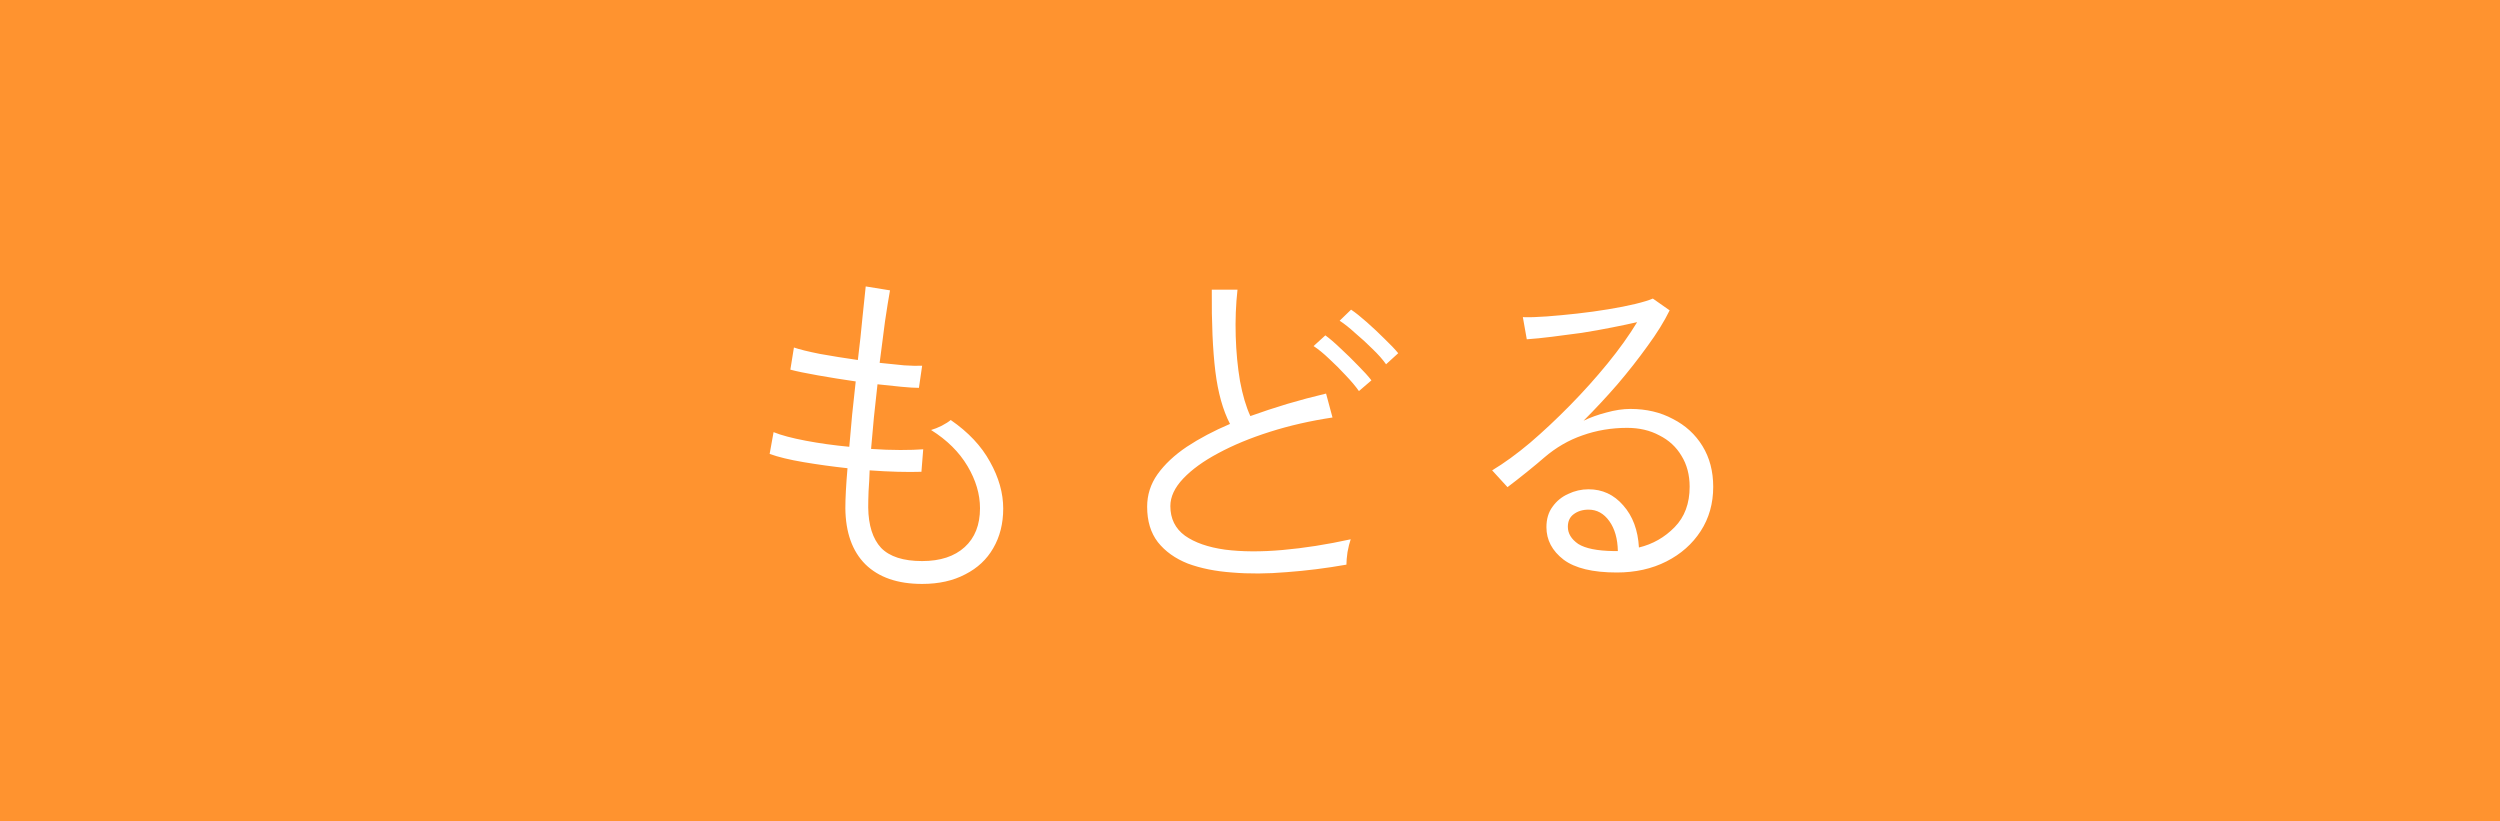 <svg width="210" height="69" viewBox="0 0 210 69" fill="none" xmlns="http://www.w3.org/2000/svg">
<rect width="210" height="69" fill="#FF932F"/>
<path d="M77.46 49.05C75.4 49.05 73.81 48.5 72.69 47.4C71.59 46.3 71.03 44.73 71.01 42.69C71.01 41.85 71.07 40.73 71.19 39.33C69.91 39.19 68.68 39.02 67.5 38.82C66.32 38.62 65.37 38.39 64.65 38.13L64.98 36.3C65.62 36.56 66.52 36.8 67.68 37.02C68.84 37.24 70.06 37.41 71.34 37.53C71.42 36.67 71.5 35.77 71.58 34.83C71.68 33.89 71.78 32.96 71.88 32.04C70.78 31.88 69.72 31.71 68.7 31.53C67.68 31.35 66.91 31.19 66.39 31.05L66.69 29.19C67.15 29.35 67.88 29.53 68.88 29.73C69.88 29.91 70.94 30.08 72.06 30.24C72.22 28.94 72.35 27.74 72.45 26.64C72.57 25.54 72.66 24.68 72.72 24.06L74.76 24.39C74.64 25.05 74.5 25.92 74.34 27C74.2 28.06 74.05 29.22 73.89 30.48C74.65 30.56 75.34 30.63 75.96 30.69C76.58 30.73 77.08 30.74 77.46 30.72L77.19 32.58C76.83 32.58 76.34 32.55 75.72 32.49C75.1 32.43 74.43 32.36 73.71 32.28C73.61 33.2 73.51 34.12 73.41 35.04C73.33 35.94 73.25 36.83 73.17 37.71C74.05 37.77 74.87 37.8 75.63 37.8C76.41 37.8 77.05 37.78 77.55 37.74L77.4 39.63C76.84 39.65 76.18 39.65 75.42 39.63C74.66 39.61 73.87 39.57 73.05 39.51C73.03 40.13 73 40.71 72.96 41.25C72.94 41.77 72.93 42.23 72.93 42.63C72.95 44.13 73.31 45.26 74.01 46.02C74.73 46.76 75.88 47.13 77.46 47.13C78.98 47.13 80.17 46.74 81.03 45.96C81.89 45.18 82.32 44.09 82.32 42.69C82.32 41.51 81.97 40.33 81.27 39.15C80.57 37.97 79.55 36.96 78.21 36.12C78.49 36.04 78.79 35.92 79.11 35.76C79.45 35.58 79.7 35.42 79.86 35.28C81.34 36.3 82.44 37.47 83.16 38.79C83.9 40.11 84.27 41.42 84.27 42.72C84.27 43.98 83.99 45.09 83.43 46.05C82.89 46.99 82.11 47.72 81.09 48.24C80.07 48.78 78.86 49.05 77.46 49.05ZM113.1 47.43C111.4 47.73 109.73 47.94 108.09 48.06C106.45 48.2 104.92 48.21 103.5 48.09C102.1 47.99 100.86 47.74 99.78 47.34C98.72 46.92 97.88 46.32 97.26 45.54C96.66 44.76 96.36 43.77 96.36 42.57C96.36 41.57 96.65 40.66 97.23 39.84C97.83 39 98.65 38.23 99.69 37.53C100.75 36.83 101.96 36.19 103.32 35.61C102.72 34.45 102.31 32.98 102.09 31.2C101.87 29.4 101.77 27.11 101.79 24.33H103.95C103.81 25.59 103.76 26.89 103.8 28.23C103.84 29.57 103.96 30.83 104.16 32.01C104.38 33.19 104.67 34.17 105.03 34.95C106.03 34.59 107.06 34.25 108.12 33.93C109.2 33.61 110.29 33.32 111.39 33.06L111.93 35.07C110.07 35.35 108.32 35.75 106.68 36.27C105.04 36.79 103.59 37.39 102.33 38.07C101.09 38.73 100.11 39.44 99.39 40.2C98.67 40.96 98.31 41.73 98.31 42.51C98.31 43.57 98.72 44.4 99.54 45C100.36 45.58 101.48 45.97 102.9 46.17C104.32 46.35 105.93 46.36 107.73 46.2C109.55 46.04 111.46 45.74 113.46 45.3C113.36 45.58 113.27 45.94 113.19 46.38C113.13 46.8 113.1 47.15 113.1 47.43ZM114.15 32.85C113.87 32.45 113.5 32.01 113.04 31.53C112.6 31.05 112.14 30.59 111.66 30.15C111.18 29.69 110.74 29.33 110.34 29.07L111.33 28.17C111.69 28.43 112.12 28.8 112.62 29.28C113.12 29.74 113.61 30.22 114.09 30.72C114.57 31.2 114.94 31.61 115.2 31.95L114.15 32.85ZM116.43 30.6C116.15 30.2 115.77 29.77 115.29 29.31C114.83 28.85 114.35 28.41 113.85 27.99C113.37 27.55 112.93 27.2 112.53 26.94L113.49 26.01C113.85 26.25 114.29 26.6 114.81 27.06C115.33 27.52 115.83 27.99 116.31 28.47C116.81 28.95 117.19 29.35 117.45 29.67L116.43 30.6ZM135.81 48.09C133.79 48.09 132.3 47.73 131.34 47.01C130.38 46.27 129.9 45.36 129.9 44.28C129.9 43.6 130.07 43.03 130.41 42.57C130.75 42.09 131.19 41.73 131.73 41.49C132.27 41.23 132.84 41.1 133.44 41.1C134.6 41.1 135.57 41.55 136.35 42.45C137.15 43.35 137.59 44.53 137.67 45.99C138.83 45.71 139.83 45.14 140.67 44.28C141.51 43.42 141.93 42.29 141.93 40.89C141.93 39.89 141.7 39.02 141.24 38.28C140.8 37.54 140.18 36.97 139.38 36.57C138.6 36.15 137.7 35.94 136.68 35.94C135.36 35.94 134.11 36.15 132.93 36.57C131.77 36.97 130.7 37.59 129.72 38.43C129.38 38.73 128.9 39.13 128.28 39.63C127.66 40.13 127.11 40.56 126.63 40.92L125.34 39.51C126.34 38.91 127.4 38.14 128.52 37.2C129.64 36.24 130.76 35.19 131.88 34.05C133 32.91 134.05 31.74 135.03 30.54C136.01 29.34 136.84 28.18 137.52 27.06C136.92 27.2 136.21 27.35 135.39 27.51C134.59 27.67 133.75 27.82 132.87 27.96C131.99 28.08 131.15 28.19 130.35 28.29C129.55 28.39 128.85 28.46 128.25 28.5L127.92 26.64C128.46 26.66 129.13 26.64 129.93 26.58C130.73 26.52 131.58 26.44 132.48 26.34C133.38 26.24 134.25 26.12 135.09 25.98C135.95 25.84 136.71 25.69 137.37 25.53C138.03 25.37 138.52 25.22 138.84 25.08L140.25 26.07C139.79 27.01 139.17 28.01 138.39 29.07C137.63 30.13 136.79 31.2 135.87 32.28C134.95 33.34 134 34.36 133.02 35.34C133.6 35.06 134.24 34.83 134.94 34.65C135.66 34.45 136.33 34.35 136.95 34.35C138.29 34.35 139.48 34.63 140.52 35.19C141.58 35.73 142.41 36.49 143.01 37.47C143.61 38.45 143.91 39.59 143.91 40.89C143.91 42.29 143.56 43.53 142.86 44.61C142.16 45.69 141.2 46.54 139.98 47.16C138.76 47.78 137.37 48.09 135.81 48.09ZM135.54 46.29H135.9C135.88 45.25 135.64 44.41 135.18 43.77C134.72 43.13 134.14 42.81 133.44 42.81C132.94 42.81 132.52 42.94 132.18 43.2C131.86 43.44 131.7 43.79 131.7 44.25C131.7 44.81 131.99 45.29 132.57 45.69C133.17 46.07 134.16 46.27 135.54 46.29Z" fill="white"/>
</svg>
